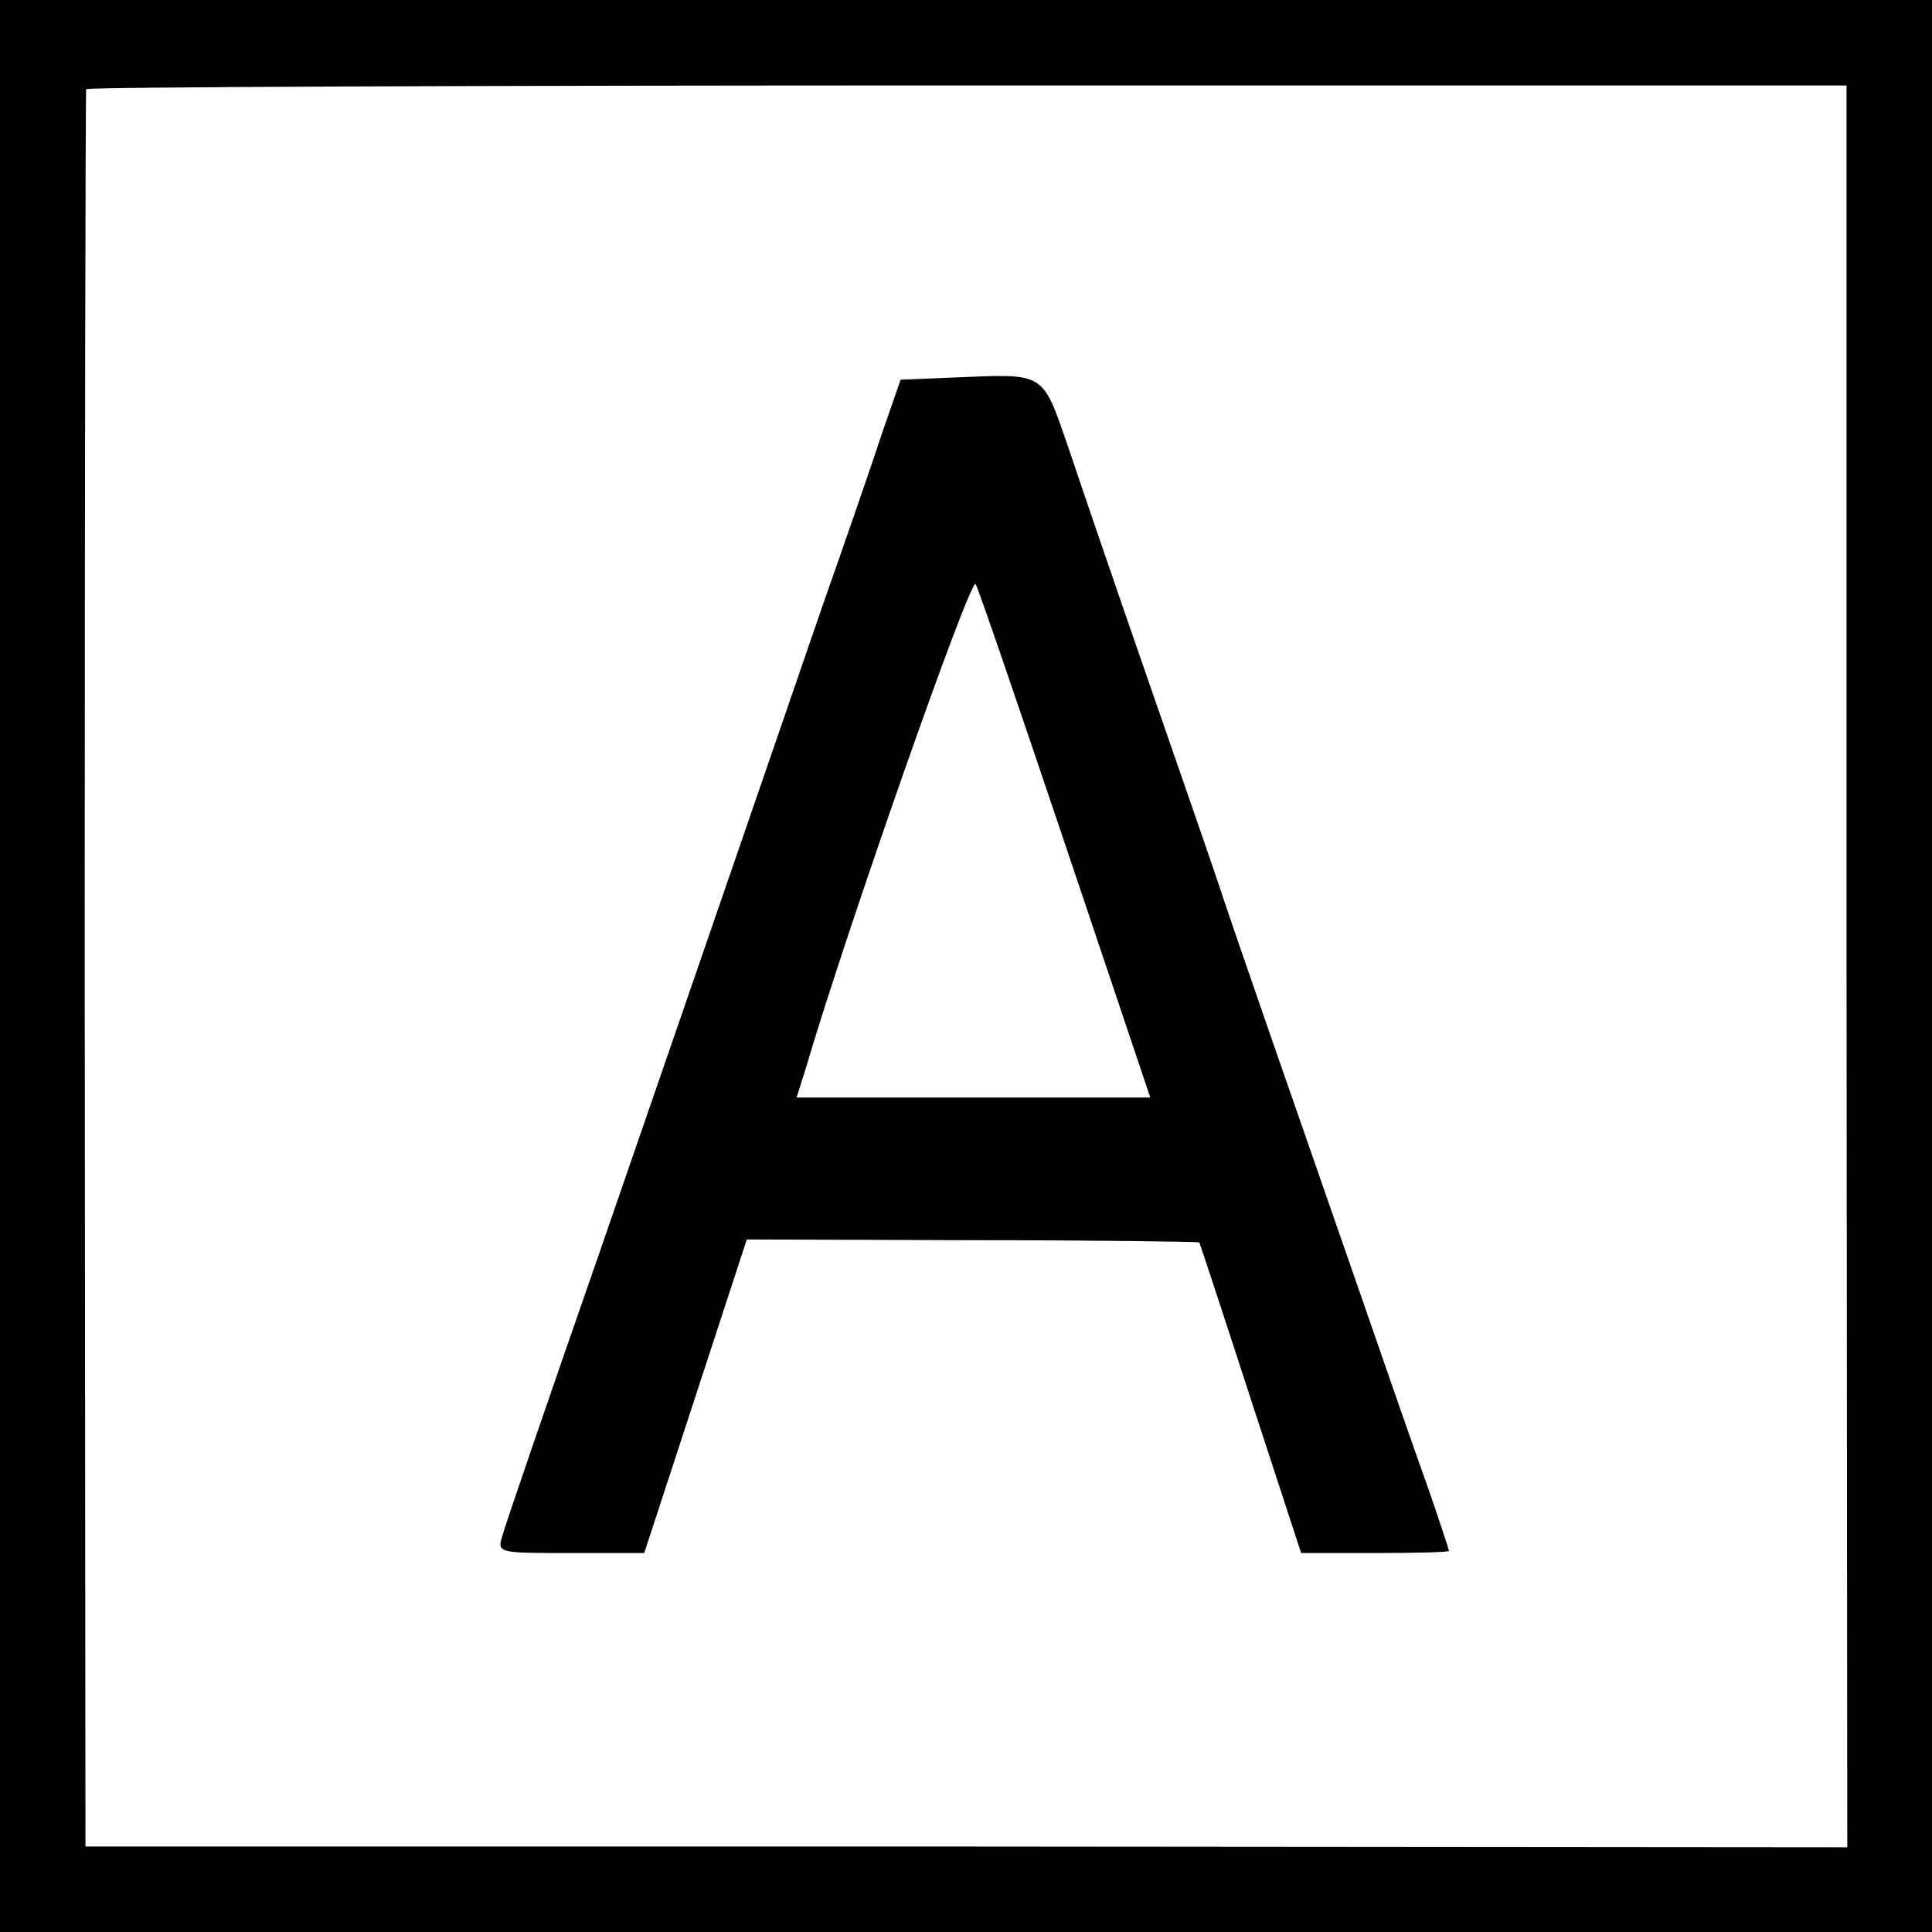 <?xml version="1.0" standalone="no"?>
<!DOCTYPE svg PUBLIC "-//W3C//DTD SVG 20010904//EN"
 "http://www.w3.org/TR/2001/REC-SVG-20010904/DTD/svg10.dtd">
<svg version="1.0" xmlns="http://www.w3.org/2000/svg"
 width="260pt" height="260pt" viewBox="0 0 260 260"
 preserveAspectRatio="xMidYMid meet">
<g transform="translate(0,260) scale(0.1,-0.1)"
fill="#000000" stroke="none">
<path d="M0 1300 l0 -1300 1300 0 1300 0 0 1300 0 1300 -1300 0 -1300 0 0
-1300z m2485 0 l1 -1186 -1186 1 -1185 0 -1 1180 c0 649 1 1182 2 1185 1 3
535 5 1186 5 l1183 0 0 -1185z"/>
<path d="M1284 2092 l-72 -3 -25 -72 c-13 -40 -49 -144 -80 -232 -60 -174
-111 -323 -300 -870 -69 -198 -128 -370 -131 -382 -7 -23 -6 -23 92 -23 l99 0
69 211 69 211 304 -1 c167 0 304 -2 305 -3 1 -2 32 -96 69 -210 l68 -208 100
0 c54 0 99 1 99 3 0 1 -13 41 -29 87 -17 47 -60 171 -96 275 -82 236 -161 462
-185 535 -10 30 -53 154 -95 275 -42 121 -90 261 -107 312 -36 104 -30 100
-154 95z m150 -630 l114 -339 -238 0 -238 0 12 38 c53 181 222 663 229 653 4
-7 58 -165 121 -352z"/>
</g>
</svg>
